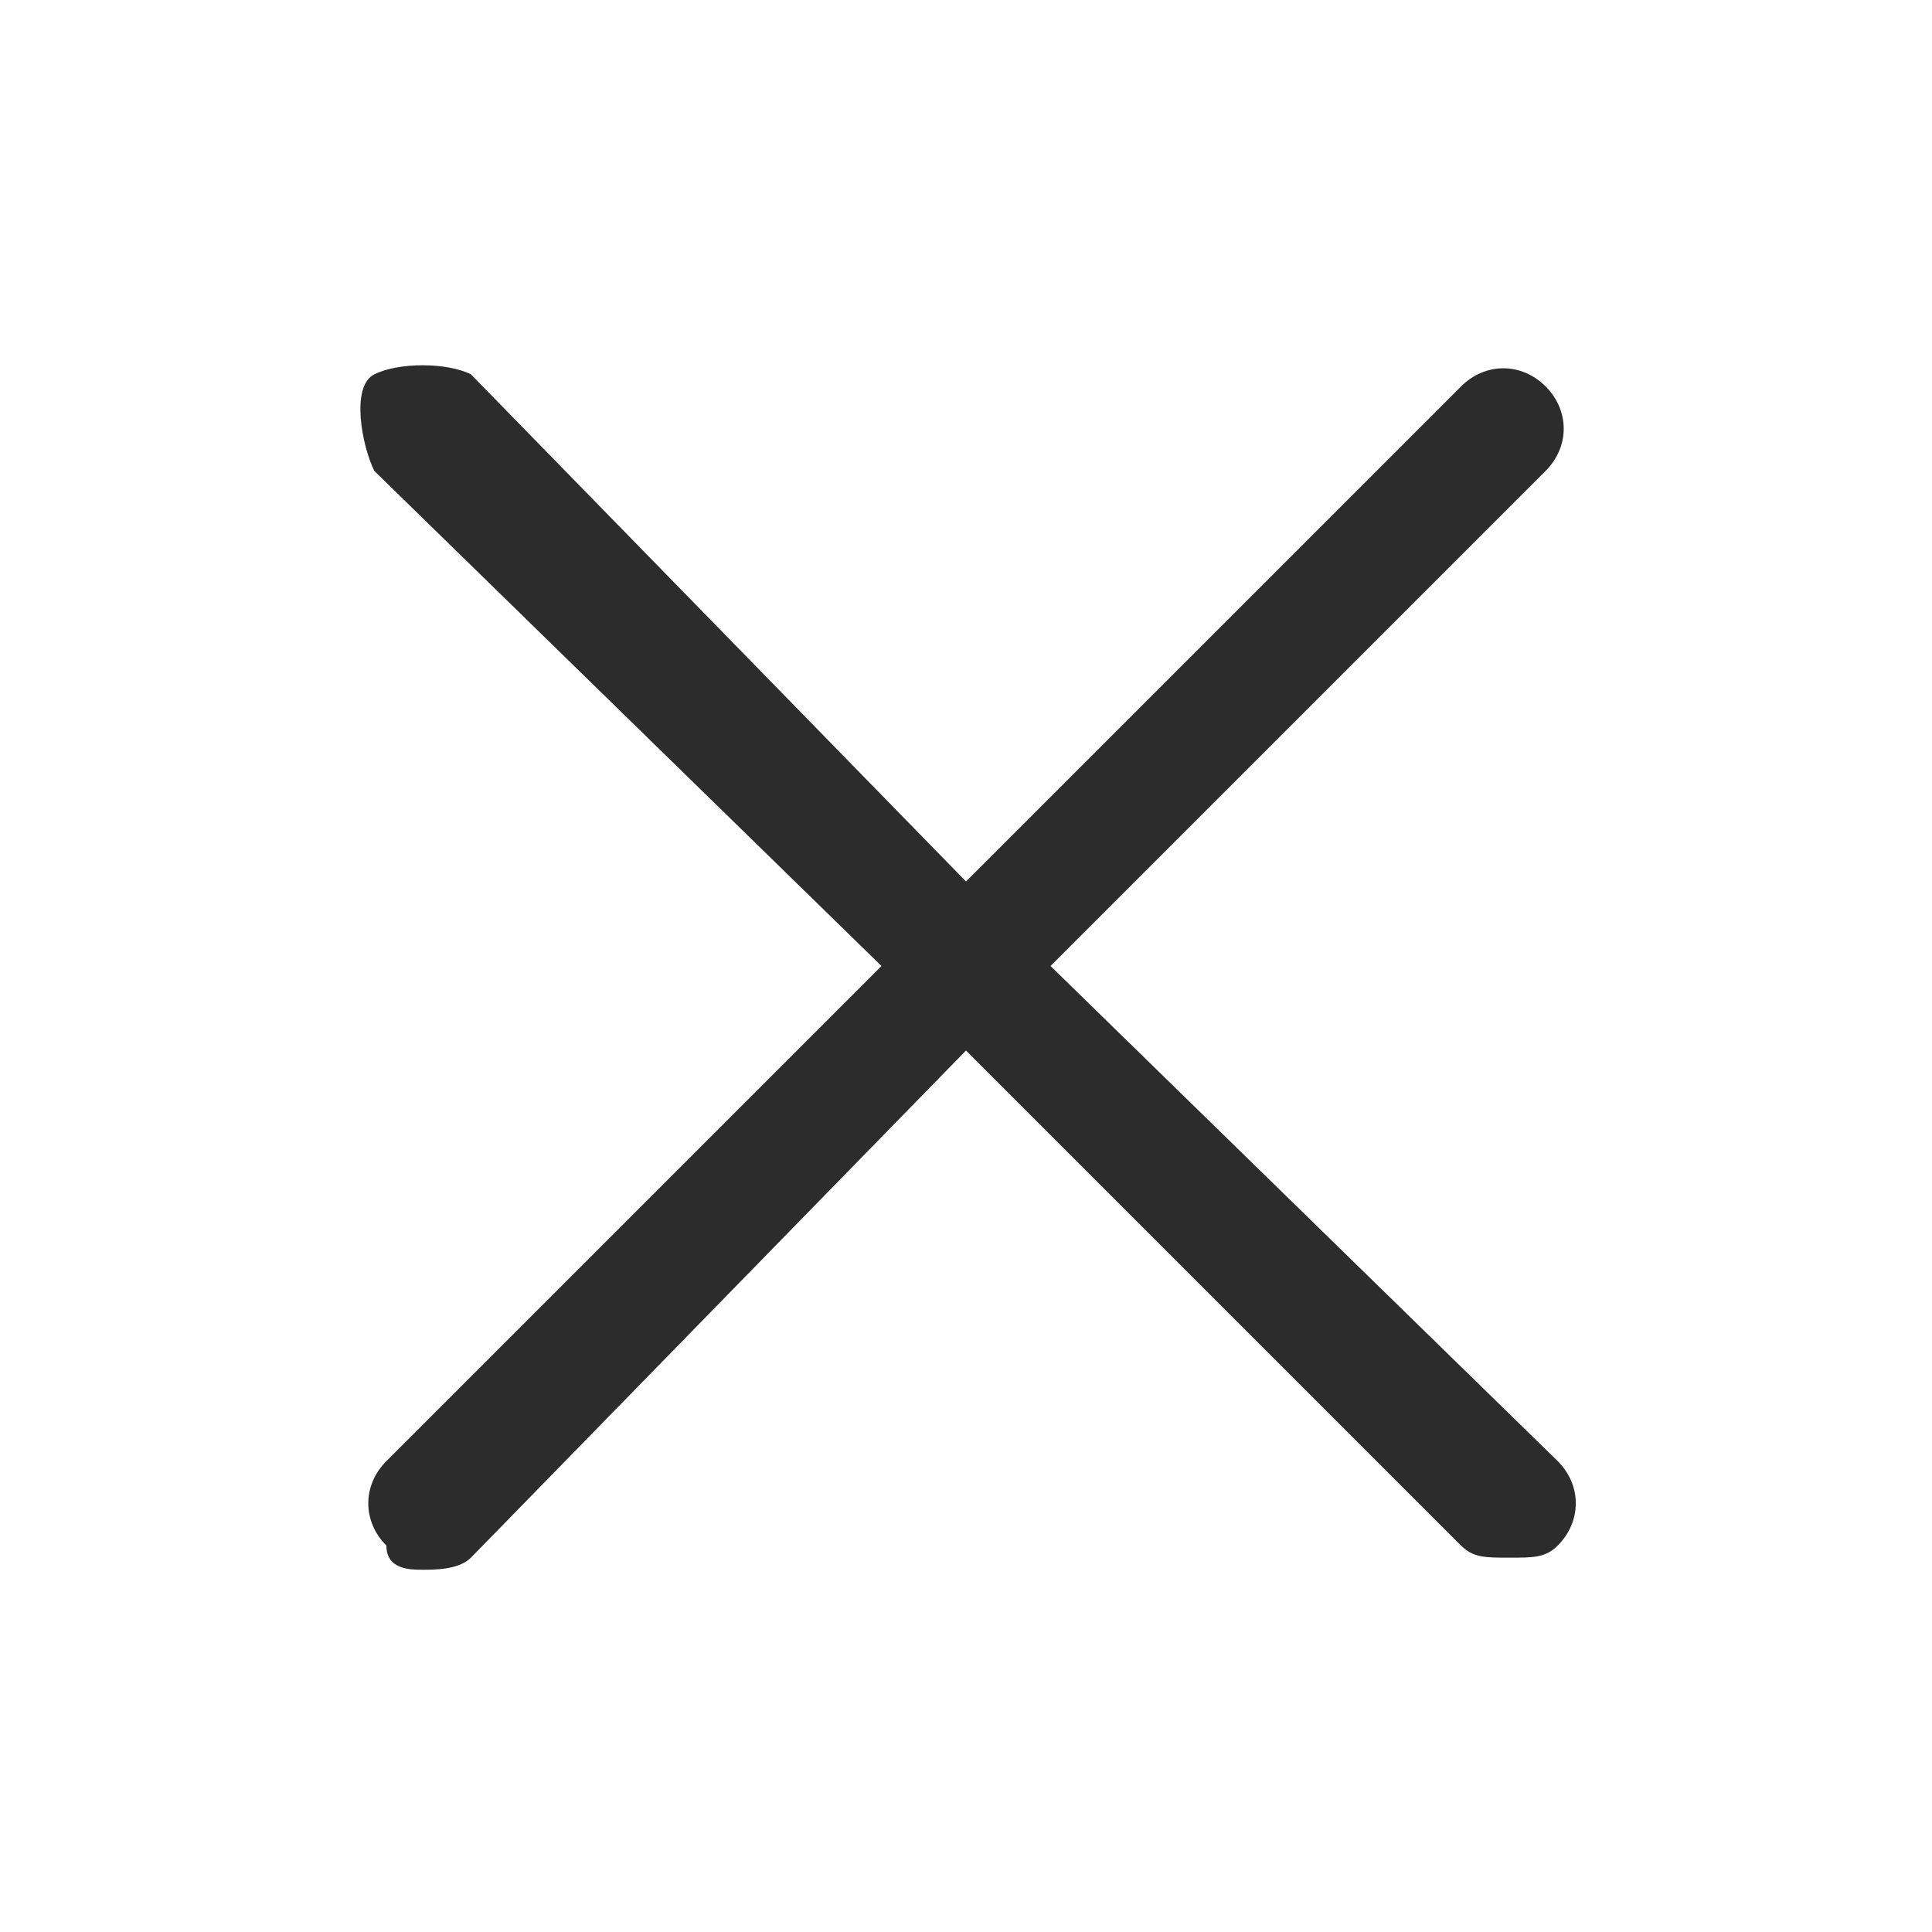 <?xml version="1.0" standalone="no"?><!DOCTYPE svg PUBLIC "-//W3C//DTD SVG 1.1//EN" "http://www.w3.org/Graphics/SVG/1.1/DTD/svg11.dtd"><svg t="1756215562113" class="icon" viewBox="0 0 1024 1024" version="1.1" xmlns="http://www.w3.org/2000/svg" p-id="2711" xmlns:xlink="http://www.w3.org/1999/xlink" width="200" height="200"><path d="M556.8 512l262.4-262.4c12.8-12.8 12.8-32 0-44.8s-32-12.8-44.8 0L512 467.2 249.6 198.4c-12.8-6.4-38.4-6.4-51.2 0s-6.4 38.4 0 51.2L467.2 512l-262.4 262.4c-12.8 12.8-12.8 32 0 44.8 0 12.8 12.8 12.8 19.2 12.8s19.2 0 25.6-6.4L512 556.8l262.4 262.4c6.4 6.4 12.8 6.4 25.6 6.4s19.2 0 25.6-6.4c12.8-12.8 12.8-32 0-44.8L556.8 512z" p-id="2712" fill="#2c2c2c"></path></svg>